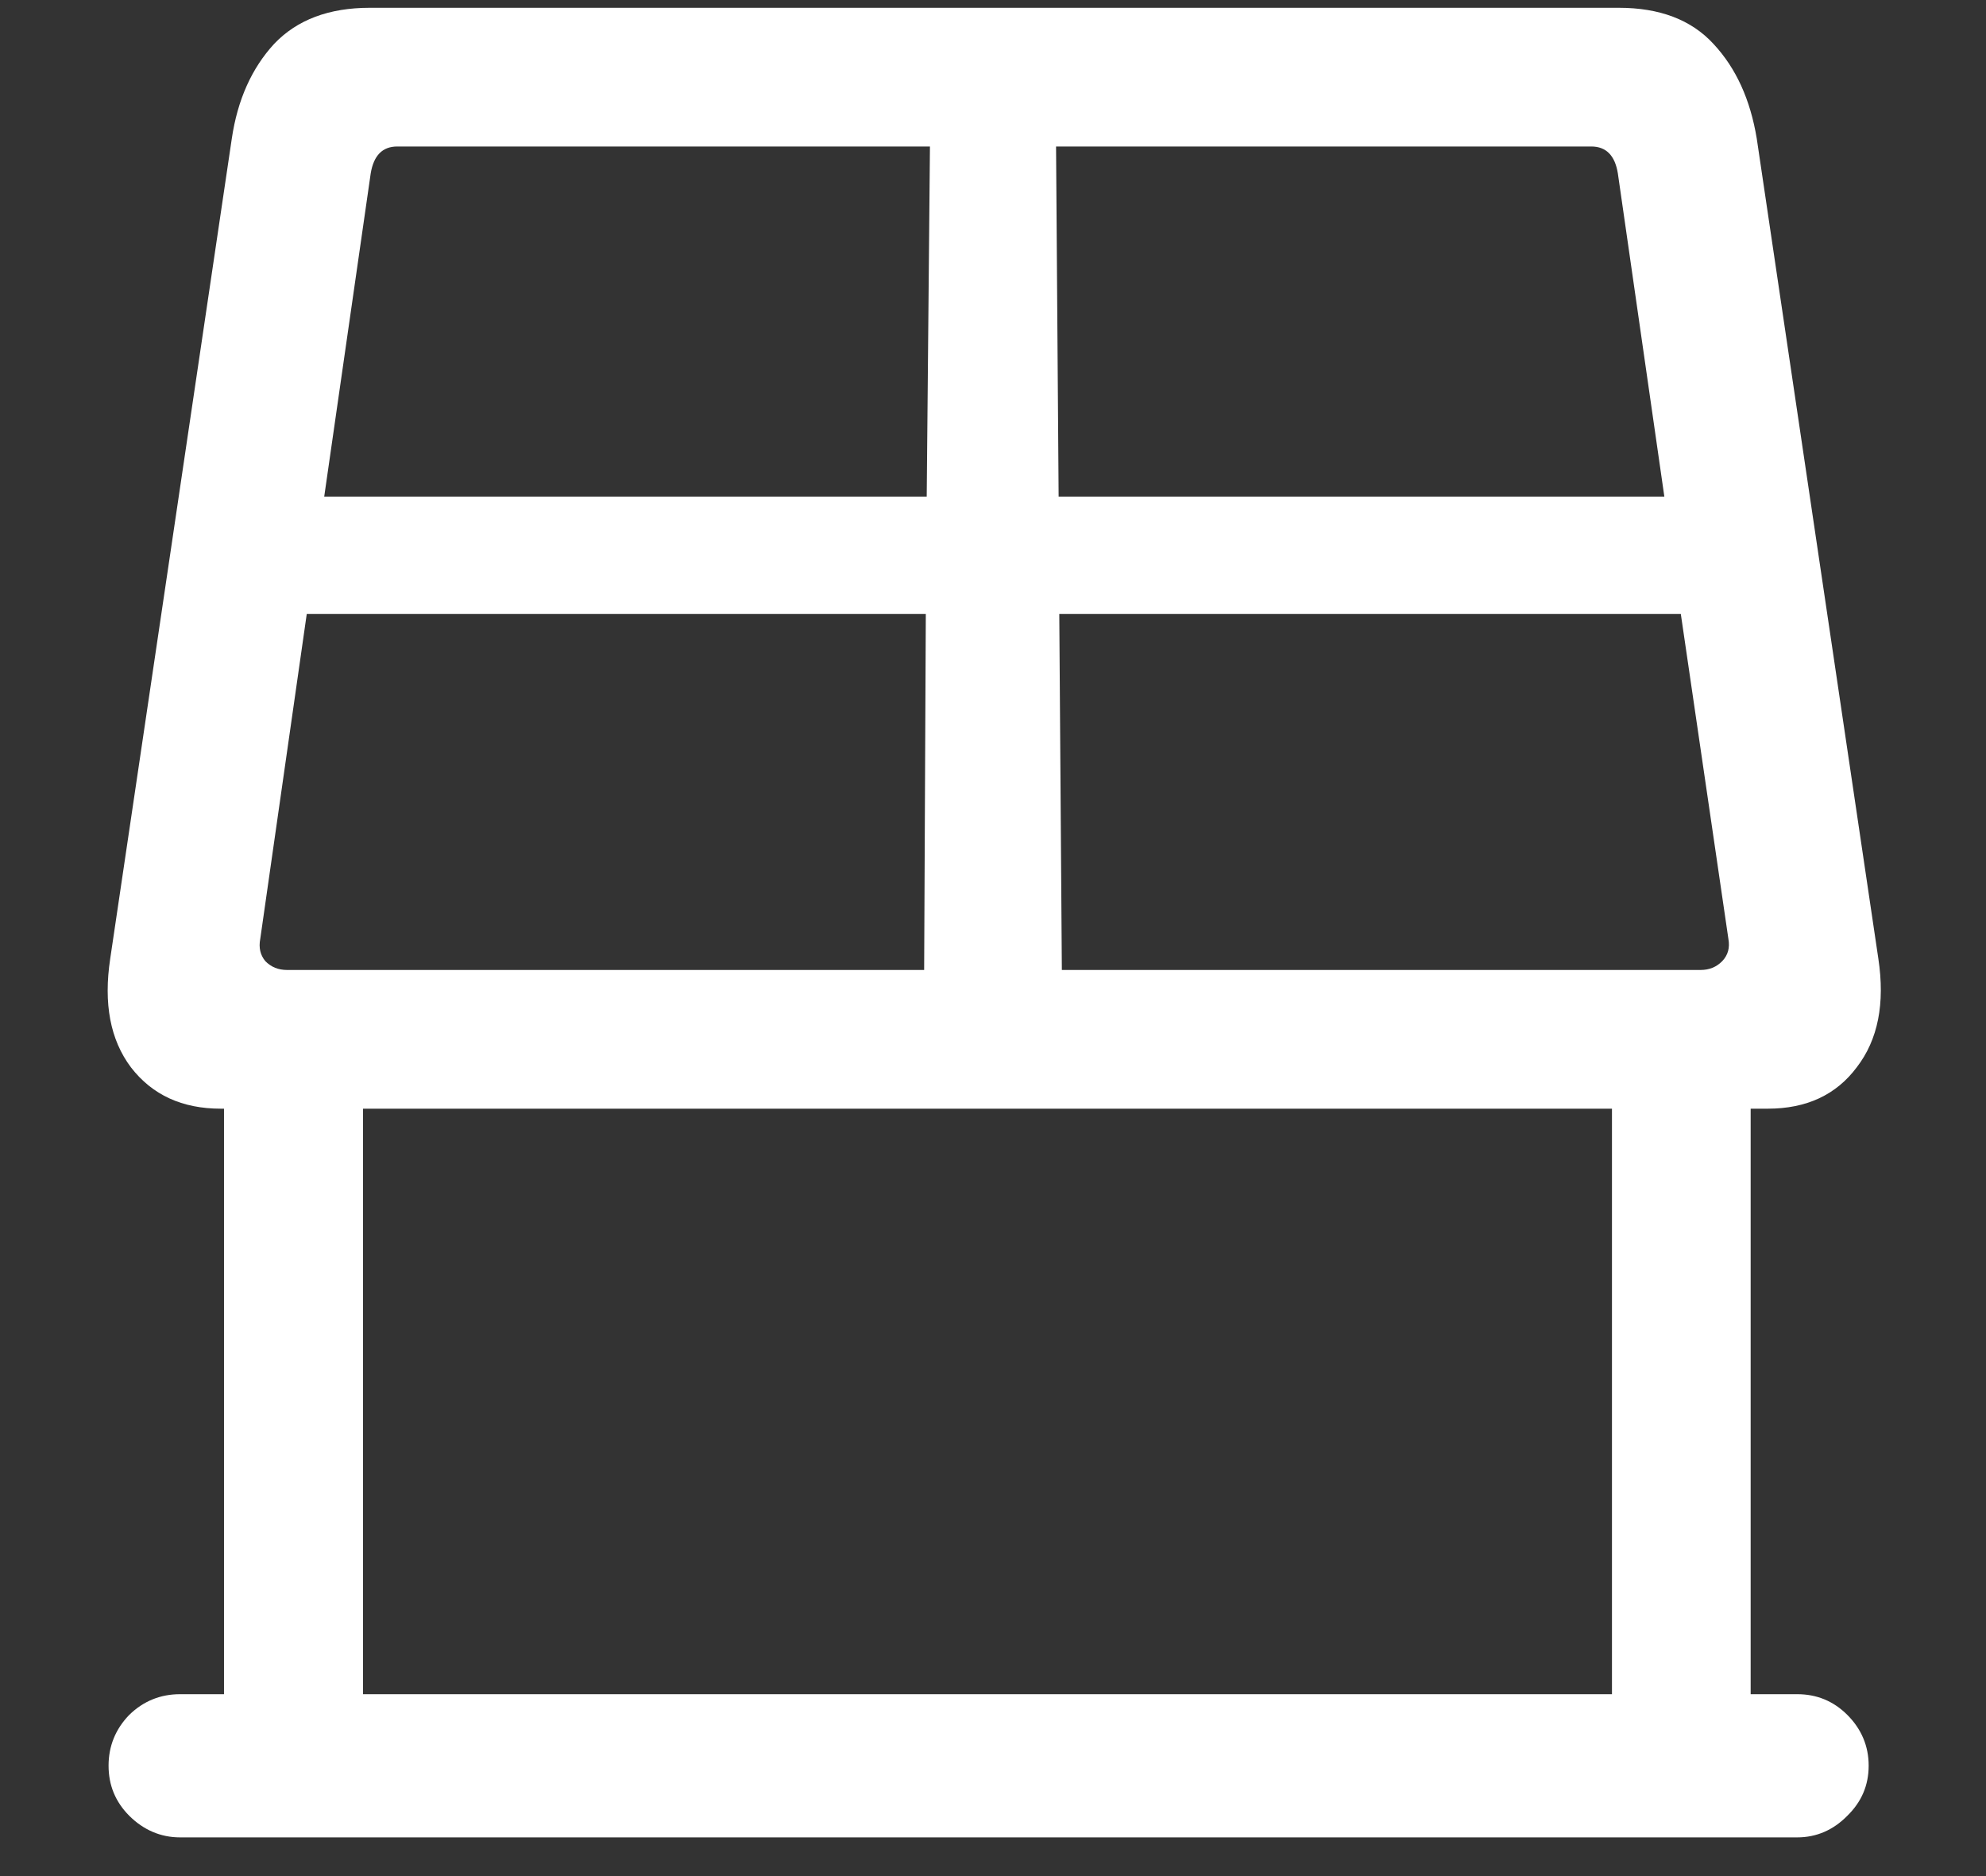 <?xml version="1.0" encoding="UTF-8"?>
<svg xmlns="http://www.w3.org/2000/svg" xmlns:xlink="http://www.w3.org/1999/xlink" width="24" height="22.667" viewBox="0 0 24 22.667" version="1.1">
<rect x="0" y="0" width="24" height="22.667" fill="#333333" stroke="none"/>
<g id="surface1">
<path style=" stroke:none;fill-rule:nonzero;fill:rgb(100%,100%,100%);fill-opacity:1;" d="M 2.668 13.395 L 21.363 13.395 C 21.828 13.395 22.188 13.23 22.438 12.895 C 22.695 12.562 22.781 12.125 22.699 11.582 L 21.23 1.676 C 21.152 1.203 20.98 0.824 20.707 0.531 C 20.438 0.238 20.055 0.094 19.562 0.094 L 4.469 0.094 C 3.977 0.094 3.59 0.238 3.312 0.531 C 3.043 0.824 2.871 1.203 2.801 1.676 L 1.332 11.582 C 1.25 12.125 1.332 12.562 1.582 12.895 C 1.84 13.23 2.203 13.395 2.668 13.395 Z M 3.145 11.344 L 3.707 7.418 L 11.188 7.418 L 11.168 11.719 L 3.469 11.719 C 3.363 11.719 3.277 11.684 3.207 11.613 C 3.145 11.539 3.125 11.449 3.145 11.344 Z M 3.918 6 L 4.48 2.094 C 4.516 1.879 4.621 1.77 4.801 1.77 L 11.238 1.77 L 11.199 6 Z M 12.762 1.77 L 19.23 1.77 C 19.41 1.77 19.516 1.879 19.551 2.094 L 20.113 6 L 12.793 6 Z M 12.801 7.418 L 20.312 7.418 L 20.887 11.344 C 20.906 11.449 20.883 11.539 20.812 11.613 C 20.742 11.684 20.656 11.719 20.551 11.719 L 12.832 11.719 Z M 2.707 12.543 L 2.707 21.332 L 4.387 21.332 L 4.387 12.543 Z M 19.48 12.543 L 19.48 21.332 L 21.156 21.332 L 21.156 12.543 Z M 1.312 21.332 C 1.312 21.57 1.395 21.77 1.562 21.938 C 1.734 22.109 1.941 22.199 2.176 22.199 L 21.719 22.199 C 21.953 22.199 22.156 22.109 22.324 21.938 C 22.496 21.77 22.582 21.57 22.582 21.332 C 22.582 21.098 22.496 20.891 22.324 20.719 C 22.156 20.551 21.953 20.469 21.719 20.469 L 2.176 20.469 C 1.941 20.469 1.734 20.551 1.562 20.719 C 1.395 20.891 1.312 21.098 1.312 21.332 Z M 1.312 21.332 "/>
</g>
</svg>
